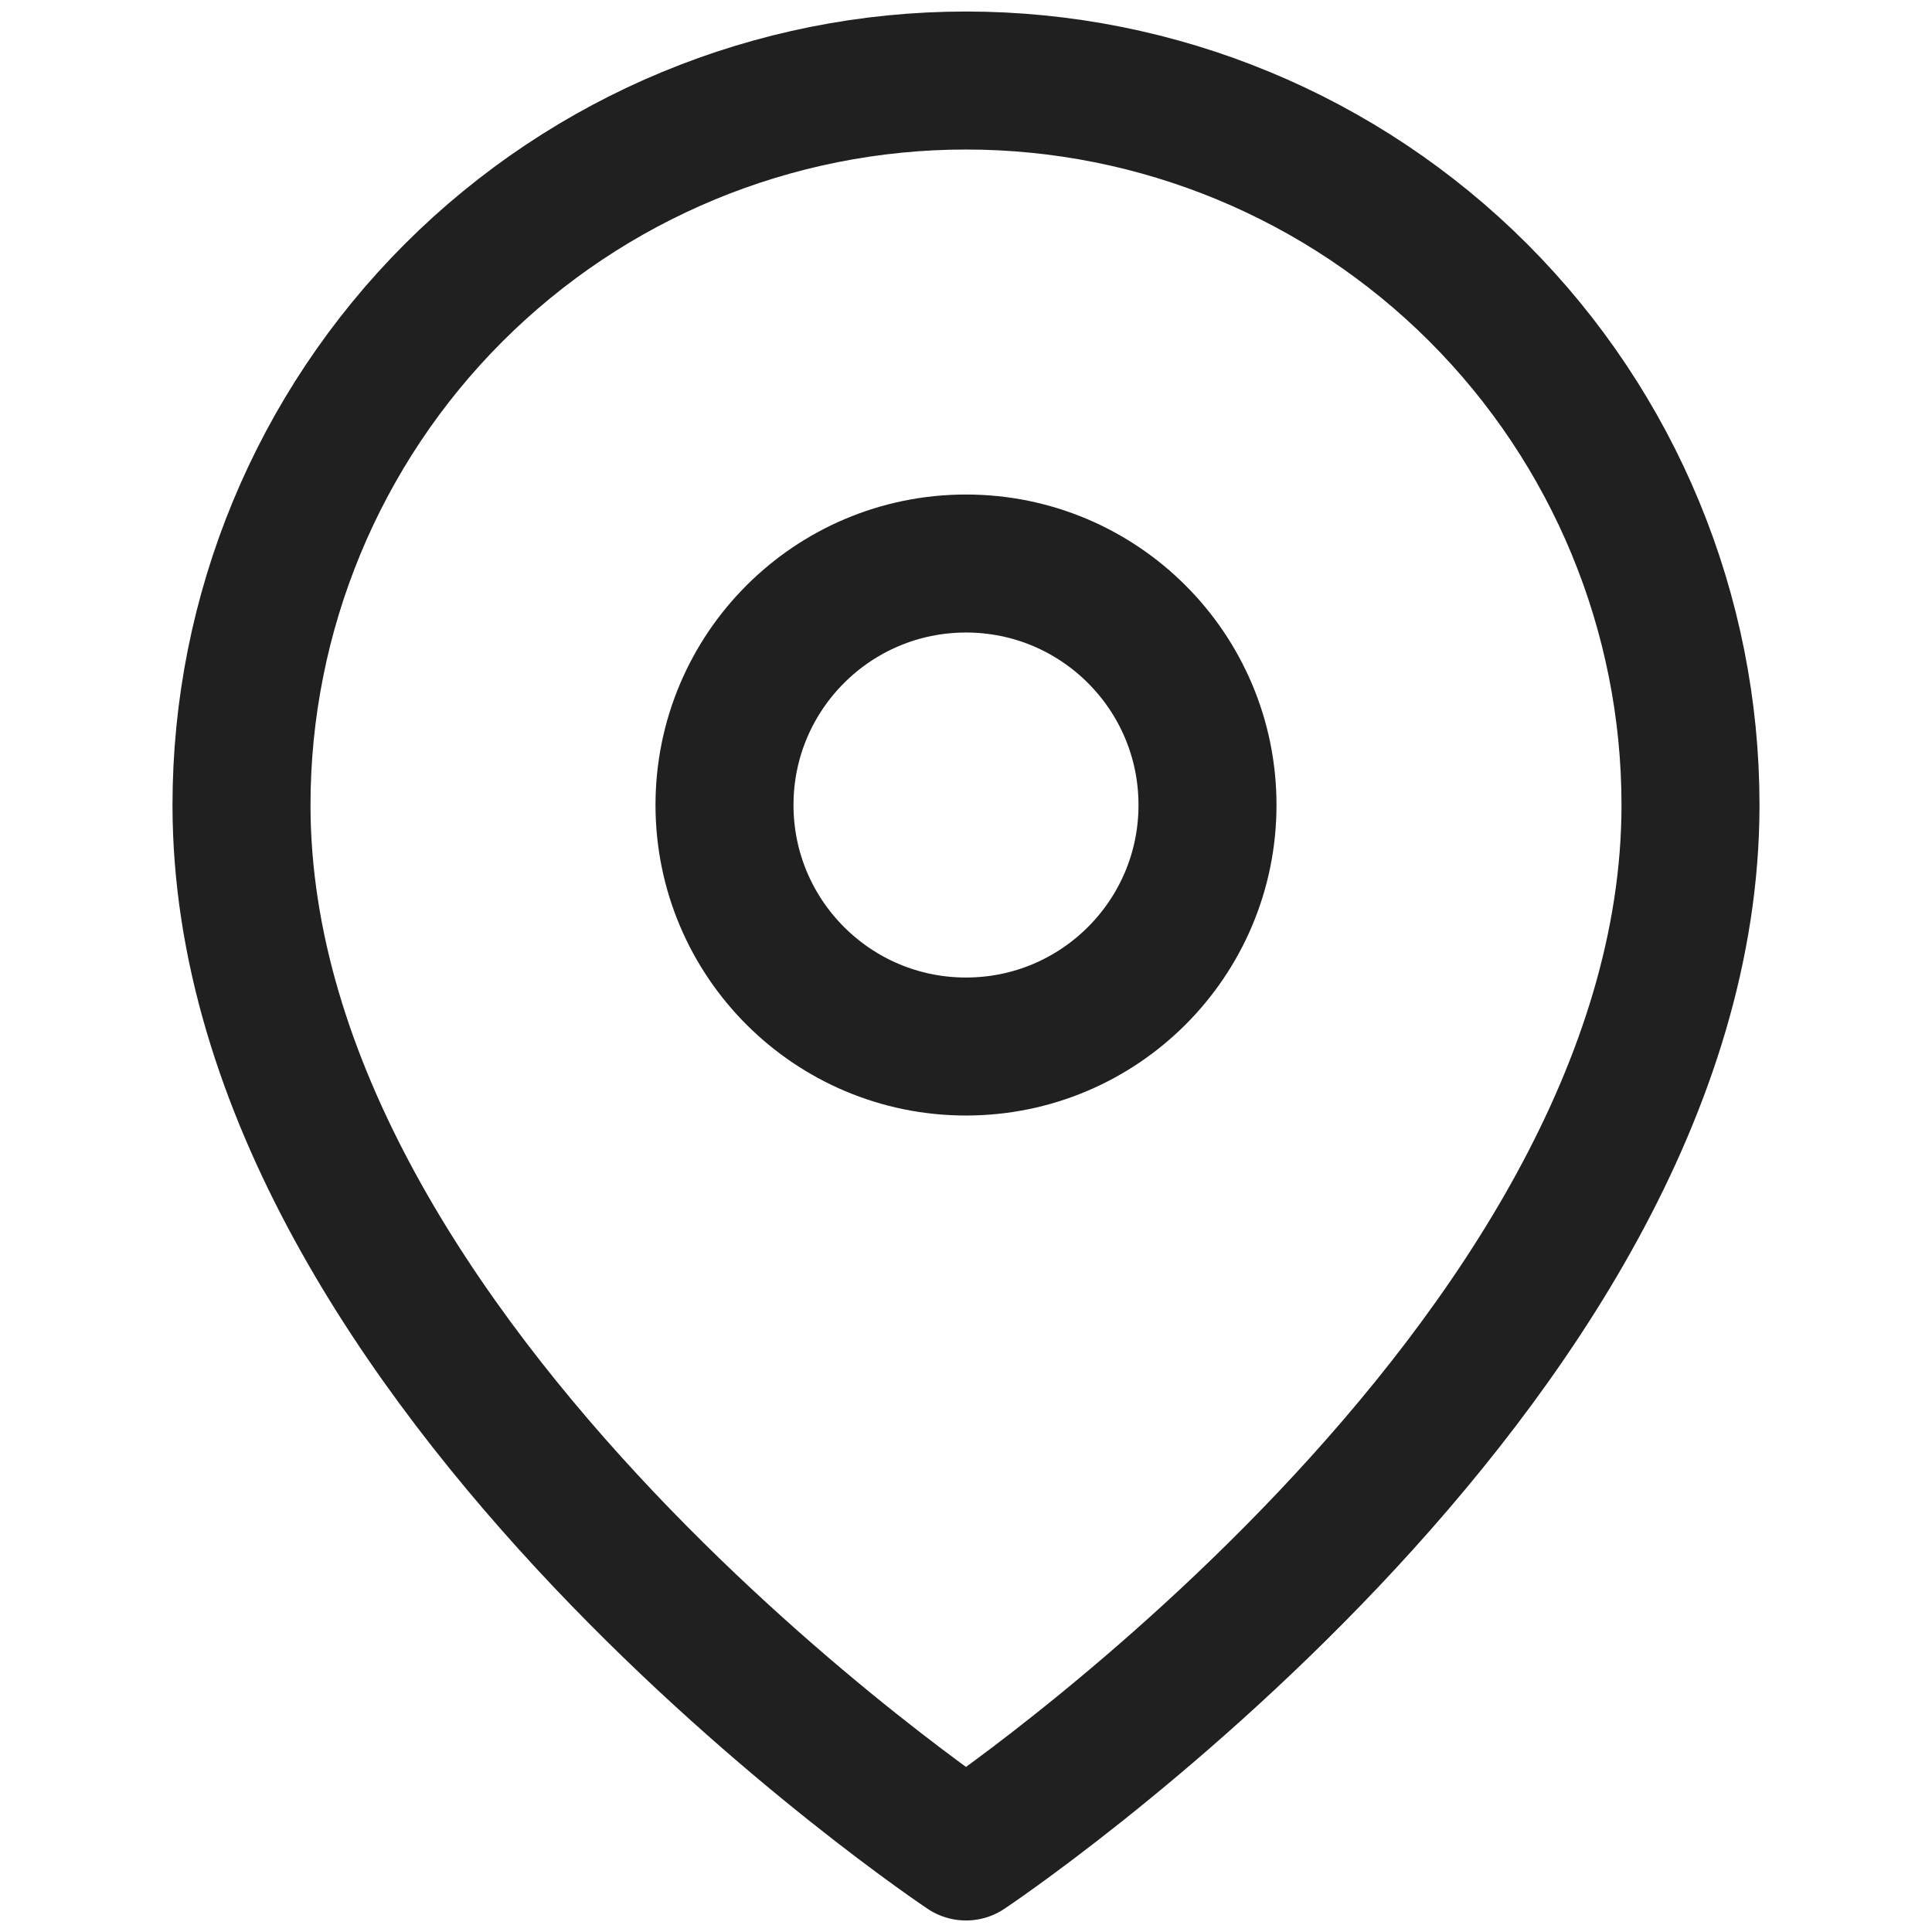 <svg width="28" height="28" viewBox="0 0 28 28" fill="none" xmlns="http://www.w3.org/2000/svg">
<path d="M24.5 11.667C24.5 19.833 14 26.833 14 26.833C14 26.833 3.5 19.833 3.5 11.667C3.5 8.882 4.606 6.211 6.575 4.242C8.545 2.273 11.215 1.167 14 1.167C16.785 1.167 19.456 2.273 21.425 4.242C23.394 6.211 24.5 8.882 24.5 11.667Z" stroke="#202020" stroke-width="2" stroke-linecap="round" stroke-linejoin="round"/>
<path d="M14 15.167C15.933 15.167 17.5 13.6 17.5 11.667C17.5 9.734 15.933 8.167 14 8.167C12.067 8.167 10.5 9.734 10.5 11.667C10.5 13.6 12.067 15.167 14 15.167Z" stroke="#202020" stroke-width="2" stroke-linecap="round" stroke-linejoin="round"/>
</svg>
